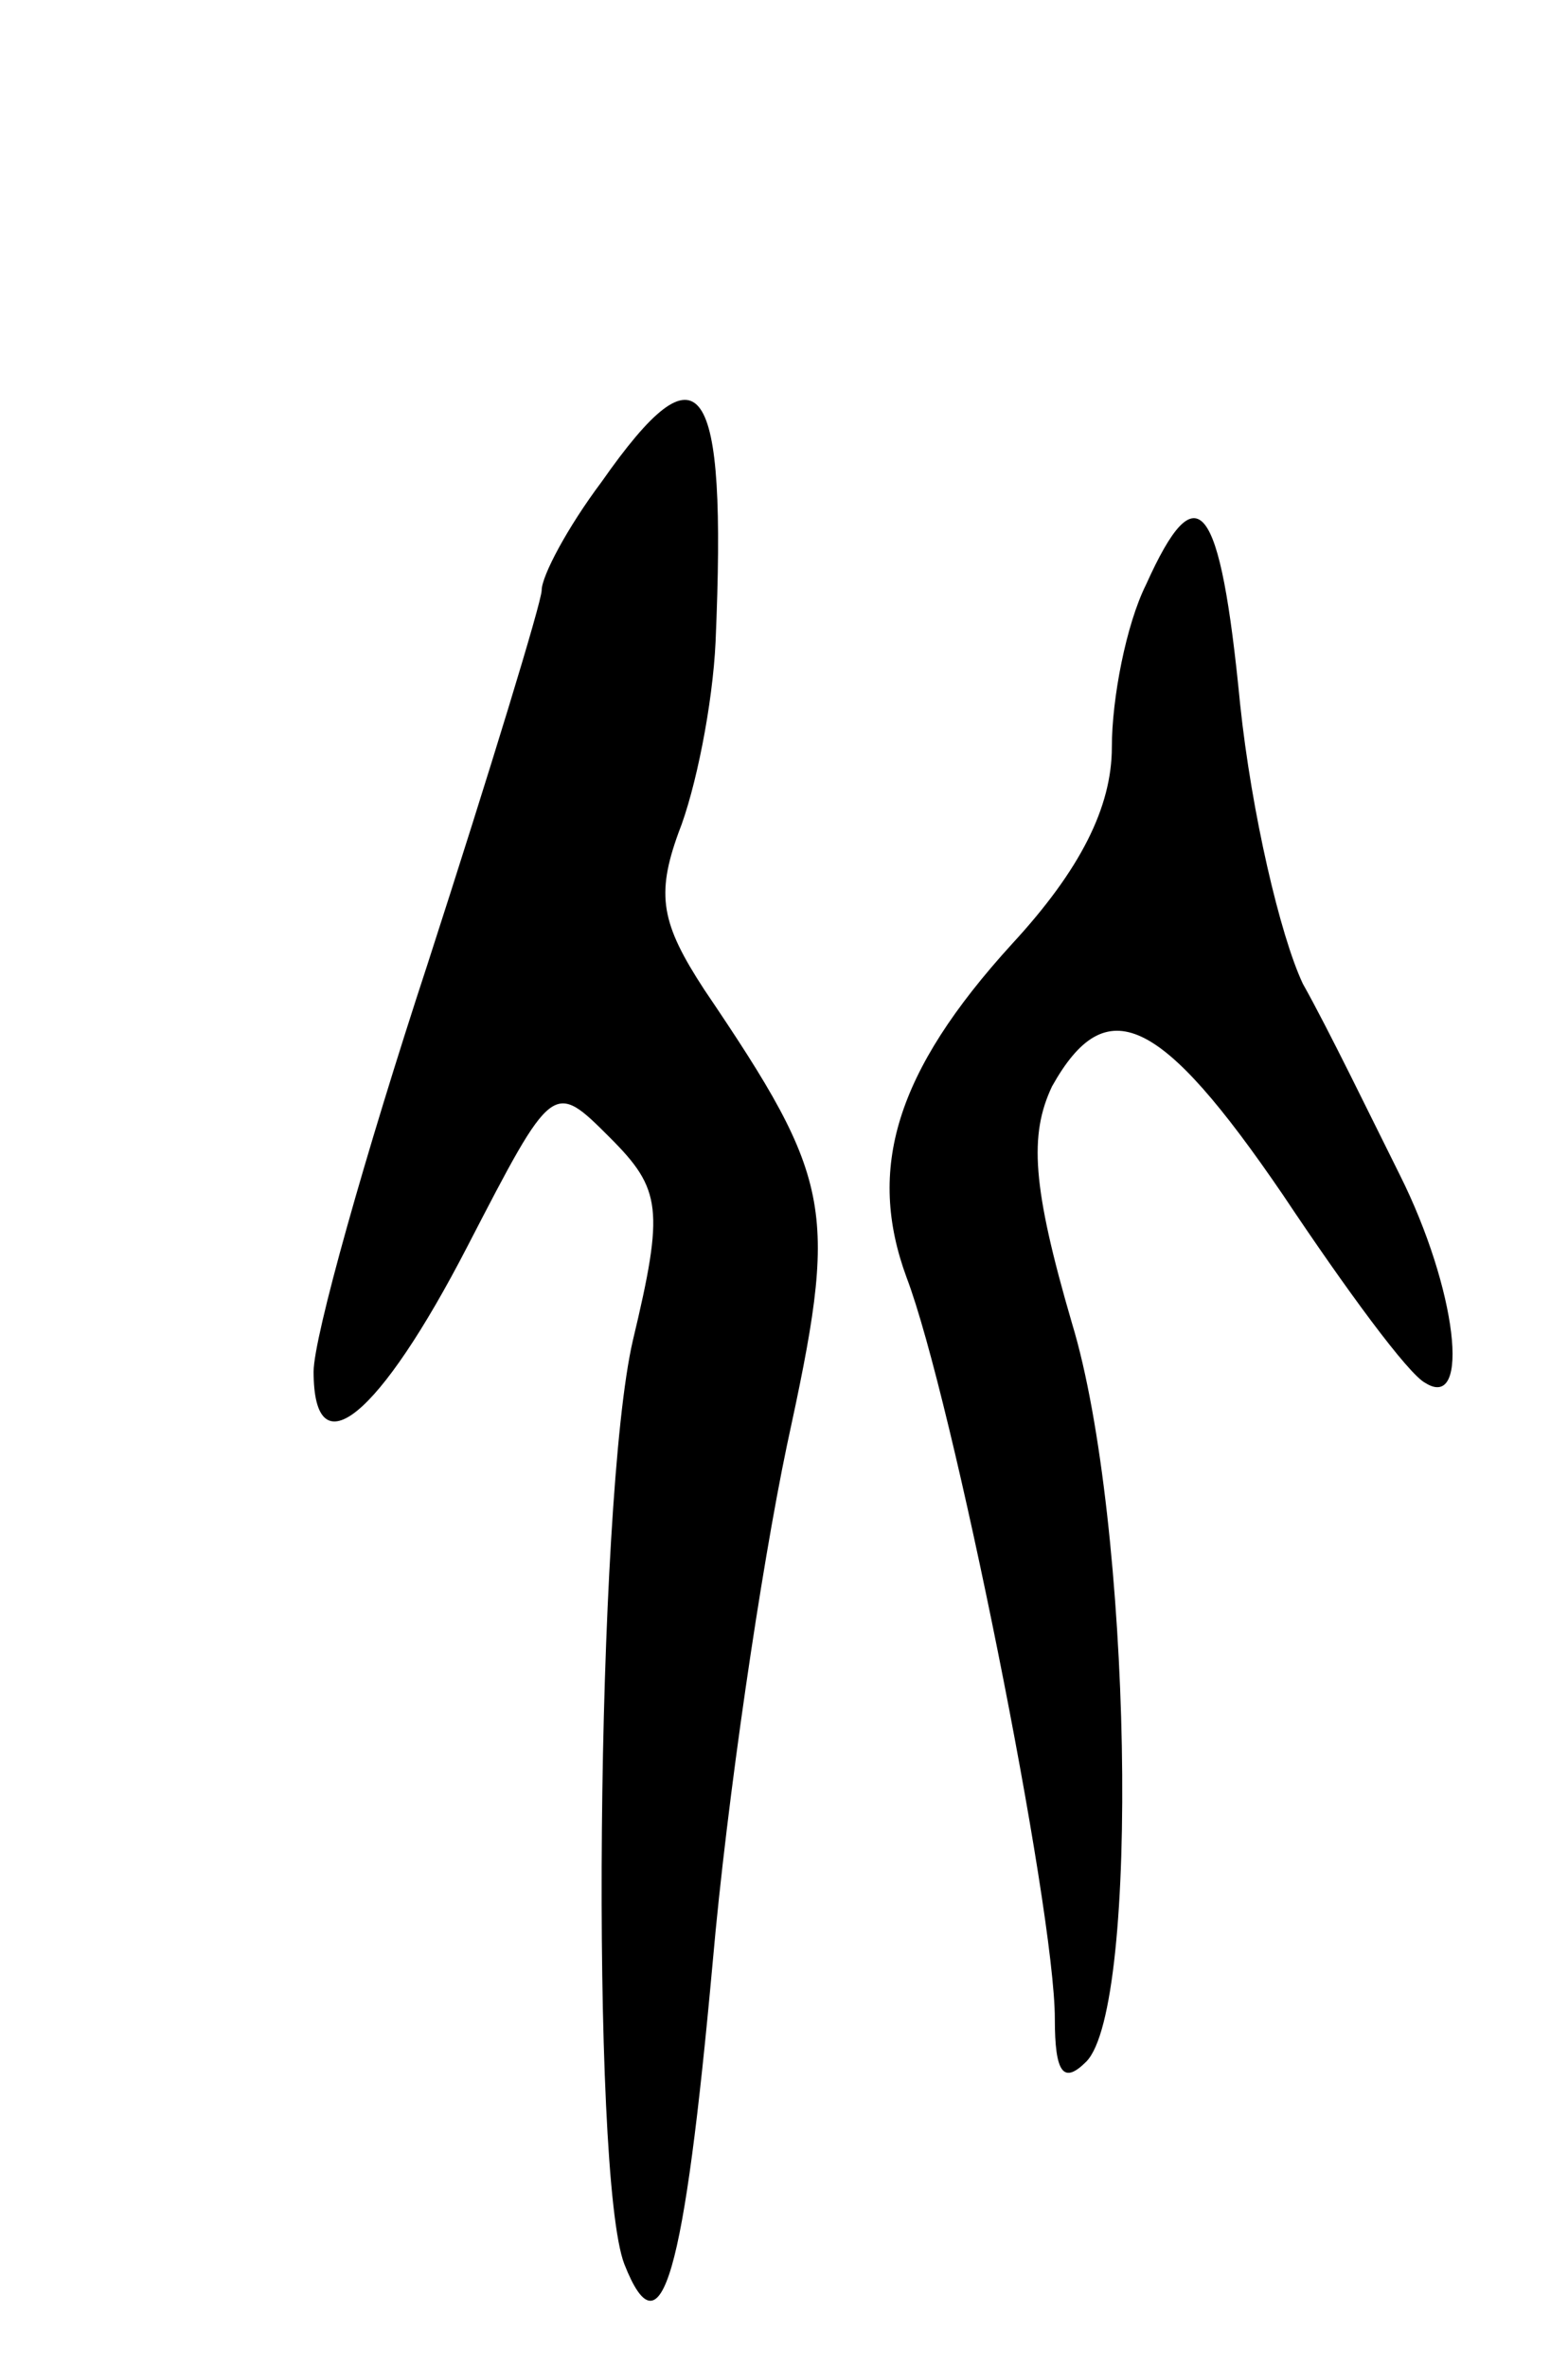 <svg version="1.0" xmlns="http://www.w3.org/2000/svg"
 width="55pt" height="83pt" viewBox="0 0 55 83"
 preserveAspectRatio="xMidYMid meet">
<g transform="translate(0,83) scale(0.1,-0.1)"
fill="#000000" stroke="none">
<path d="M211 661 c-12 -16 -21 -33 -21 -38 0 -4 -18 -63 -40 -131 -22 -67
-40 -131 -40 -143 0 -35 23 -16 54 44 30 58 30 58 50 38 18 -18 19 -25 8 -71
-13 -56 -15 -293 -3 -324 13 -33 21 -4 31 106 5 57 17 138 26 181 18 83 17 92
-29 160 -15 23 -17 33 -9 55 6 15 12 45 13 67 4 93 -5 106 -40 56z"/>
<path d="M402 625 c-7 -14 -12 -40 -12 -57 0 -21 -11 -43 -35 -69 -41 -45 -51
-79 -37 -117 16 -42 52 -221 52 -260 0 -19 3 -23 11 -15 19 19 16 190 -5 259
-14 48 -15 66 -7 83 19 34 38 25 81 -38 22 -33 44 -63 50 -66 16 -10 11 33 -9
73 -10 20 -25 51 -34 67 -8 17 -18 60 -22 98 -7 72 -15 82 -33 42z"/>
</g>
</svg>

